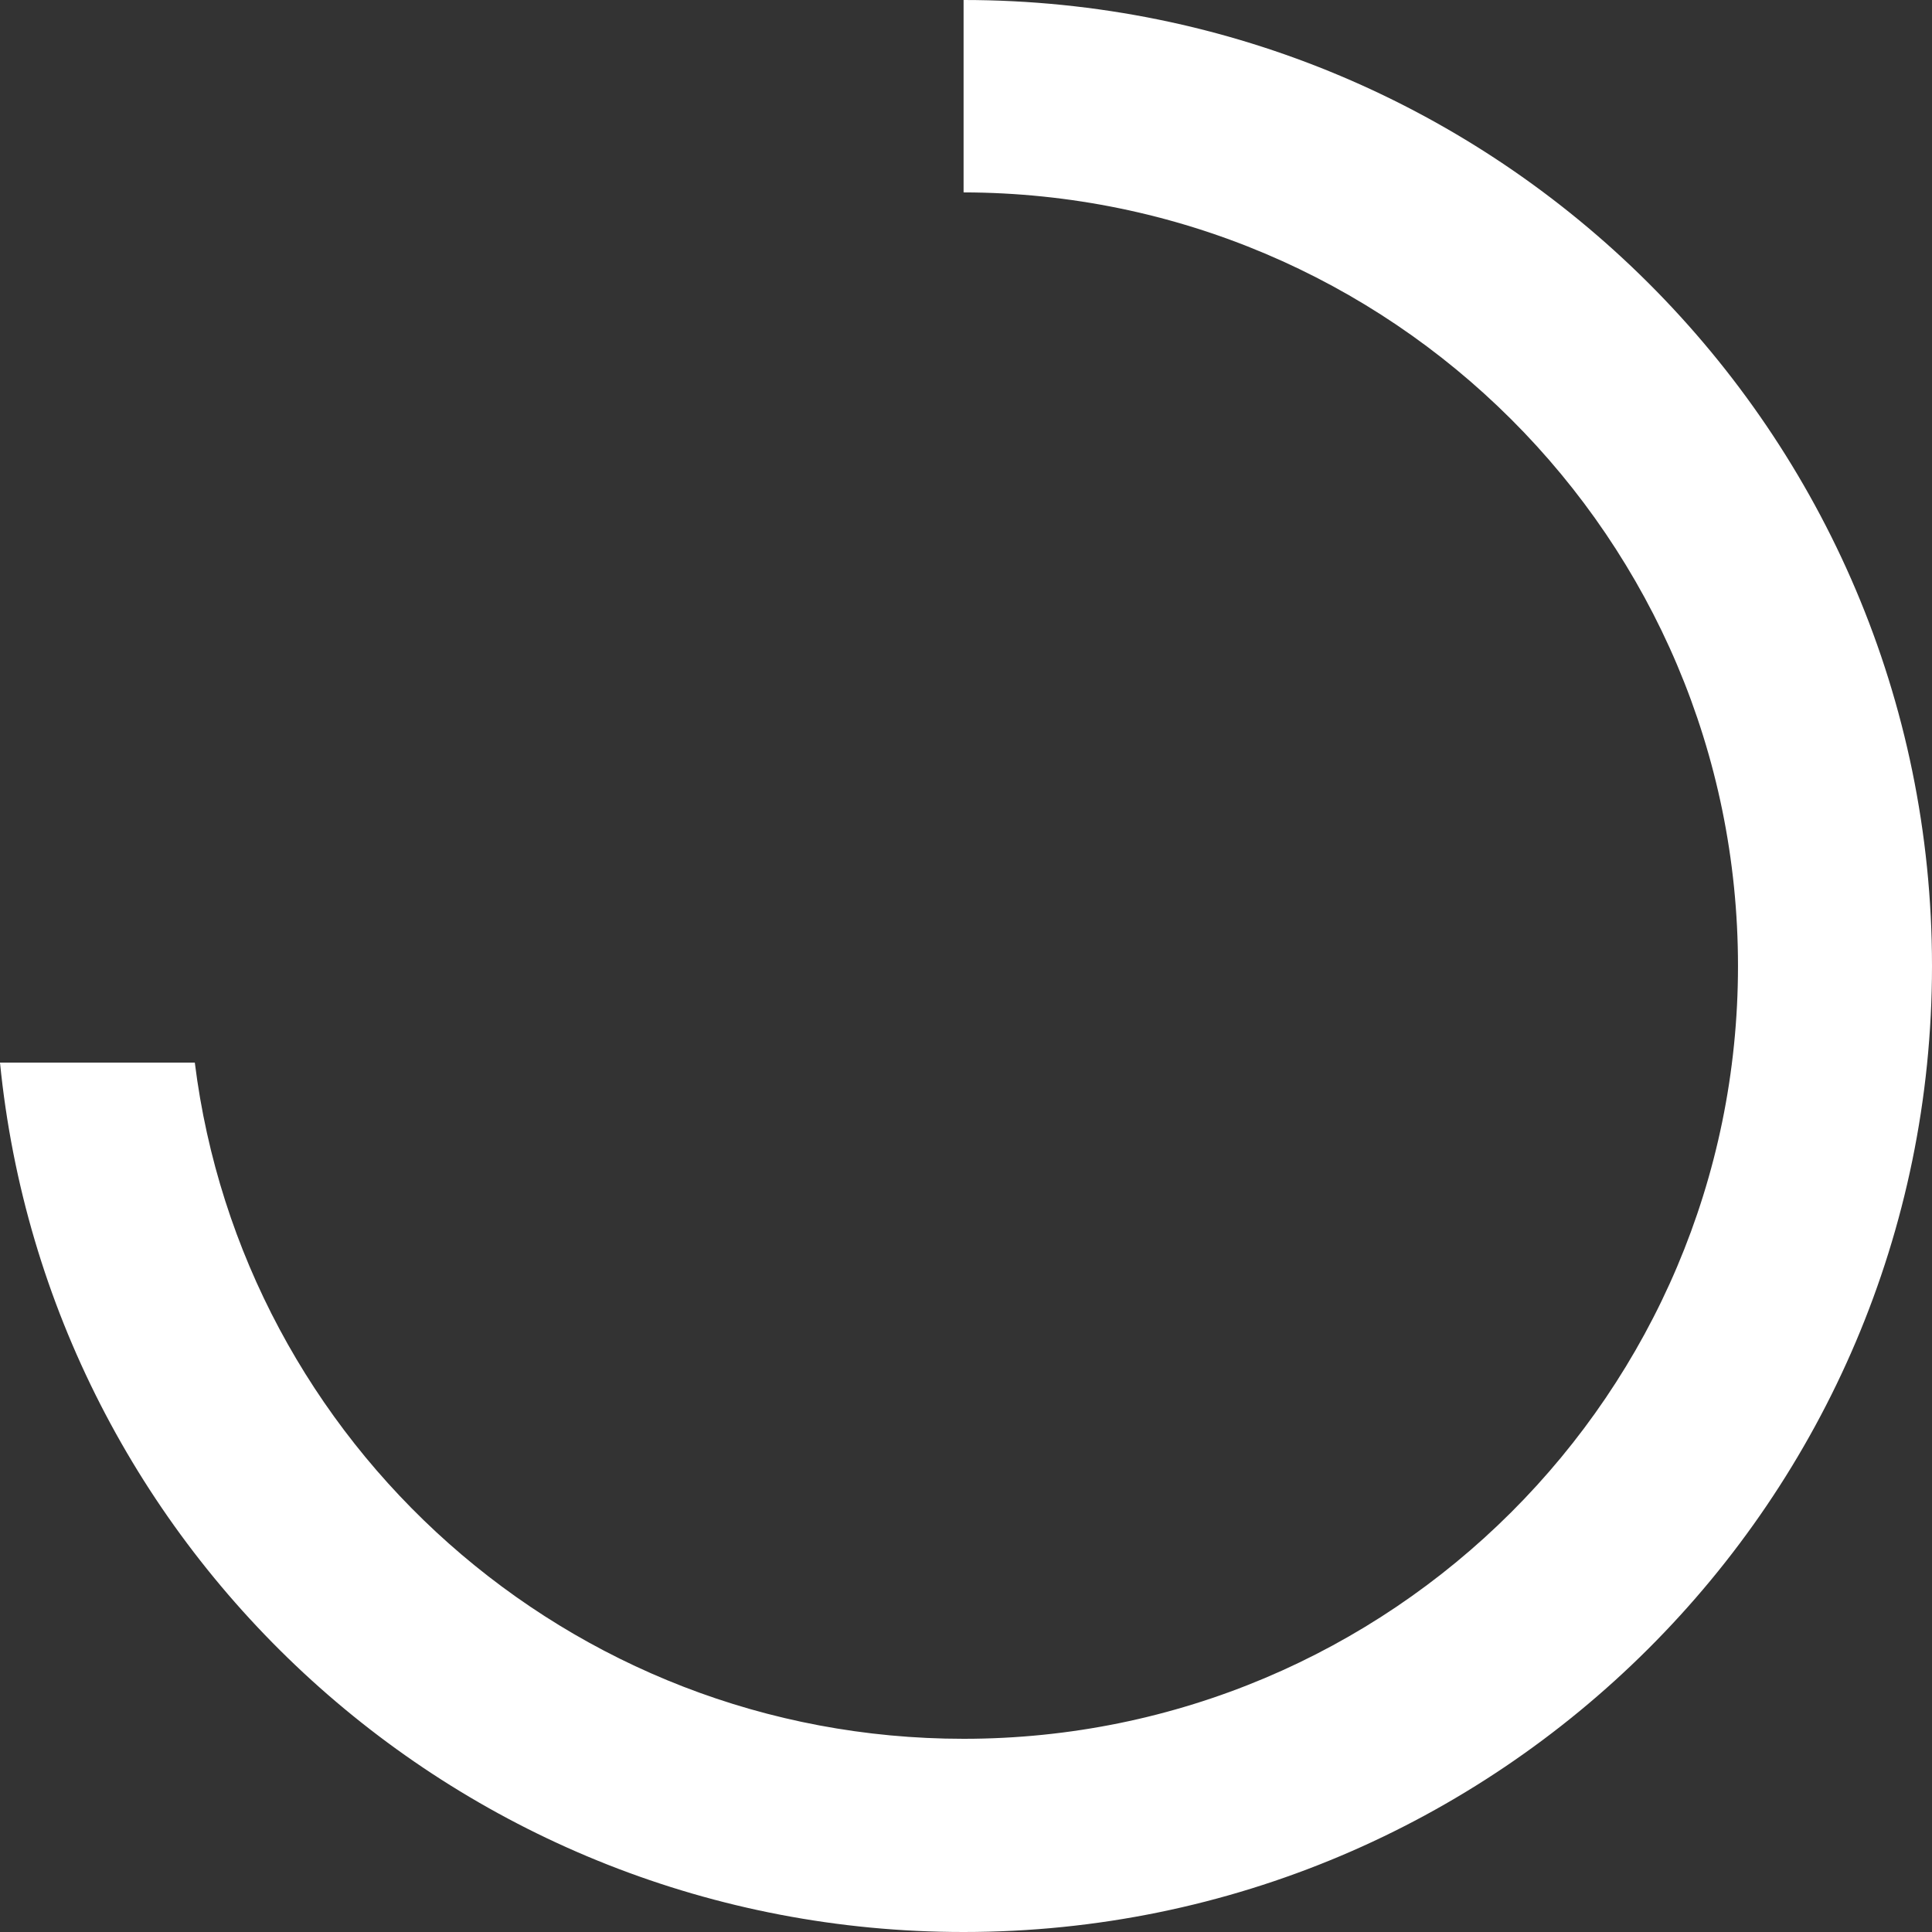 <svg width="24" height="24" viewBox="0 0 24 24" fill="none" xmlns="http://www.w3.org/2000/svg">
	<rect x="0" y="0" width="24" height="24" fill="#333333" stroke="none"/>
	<desc>
			Created with Pixso.
	</desc>
	<defs/>
	<path id="loader" d="M24 12C24 18.62 18.61 24 11.97 24C5.73 24 0.6 19.26 0 13.2L2.42 13.2C3.01 17.93 7.06 21.6 11.97 21.6C17.28 21.6 21.59 17.3 21.59 12C21.59 6.69 17.28 2.4 11.97 2.39L11.97 0C18.61 0 24 5.37 24 12Z" fill="#FFFFFF" fill-opacity="1" fill-rule="evenodd"/>
</svg>
